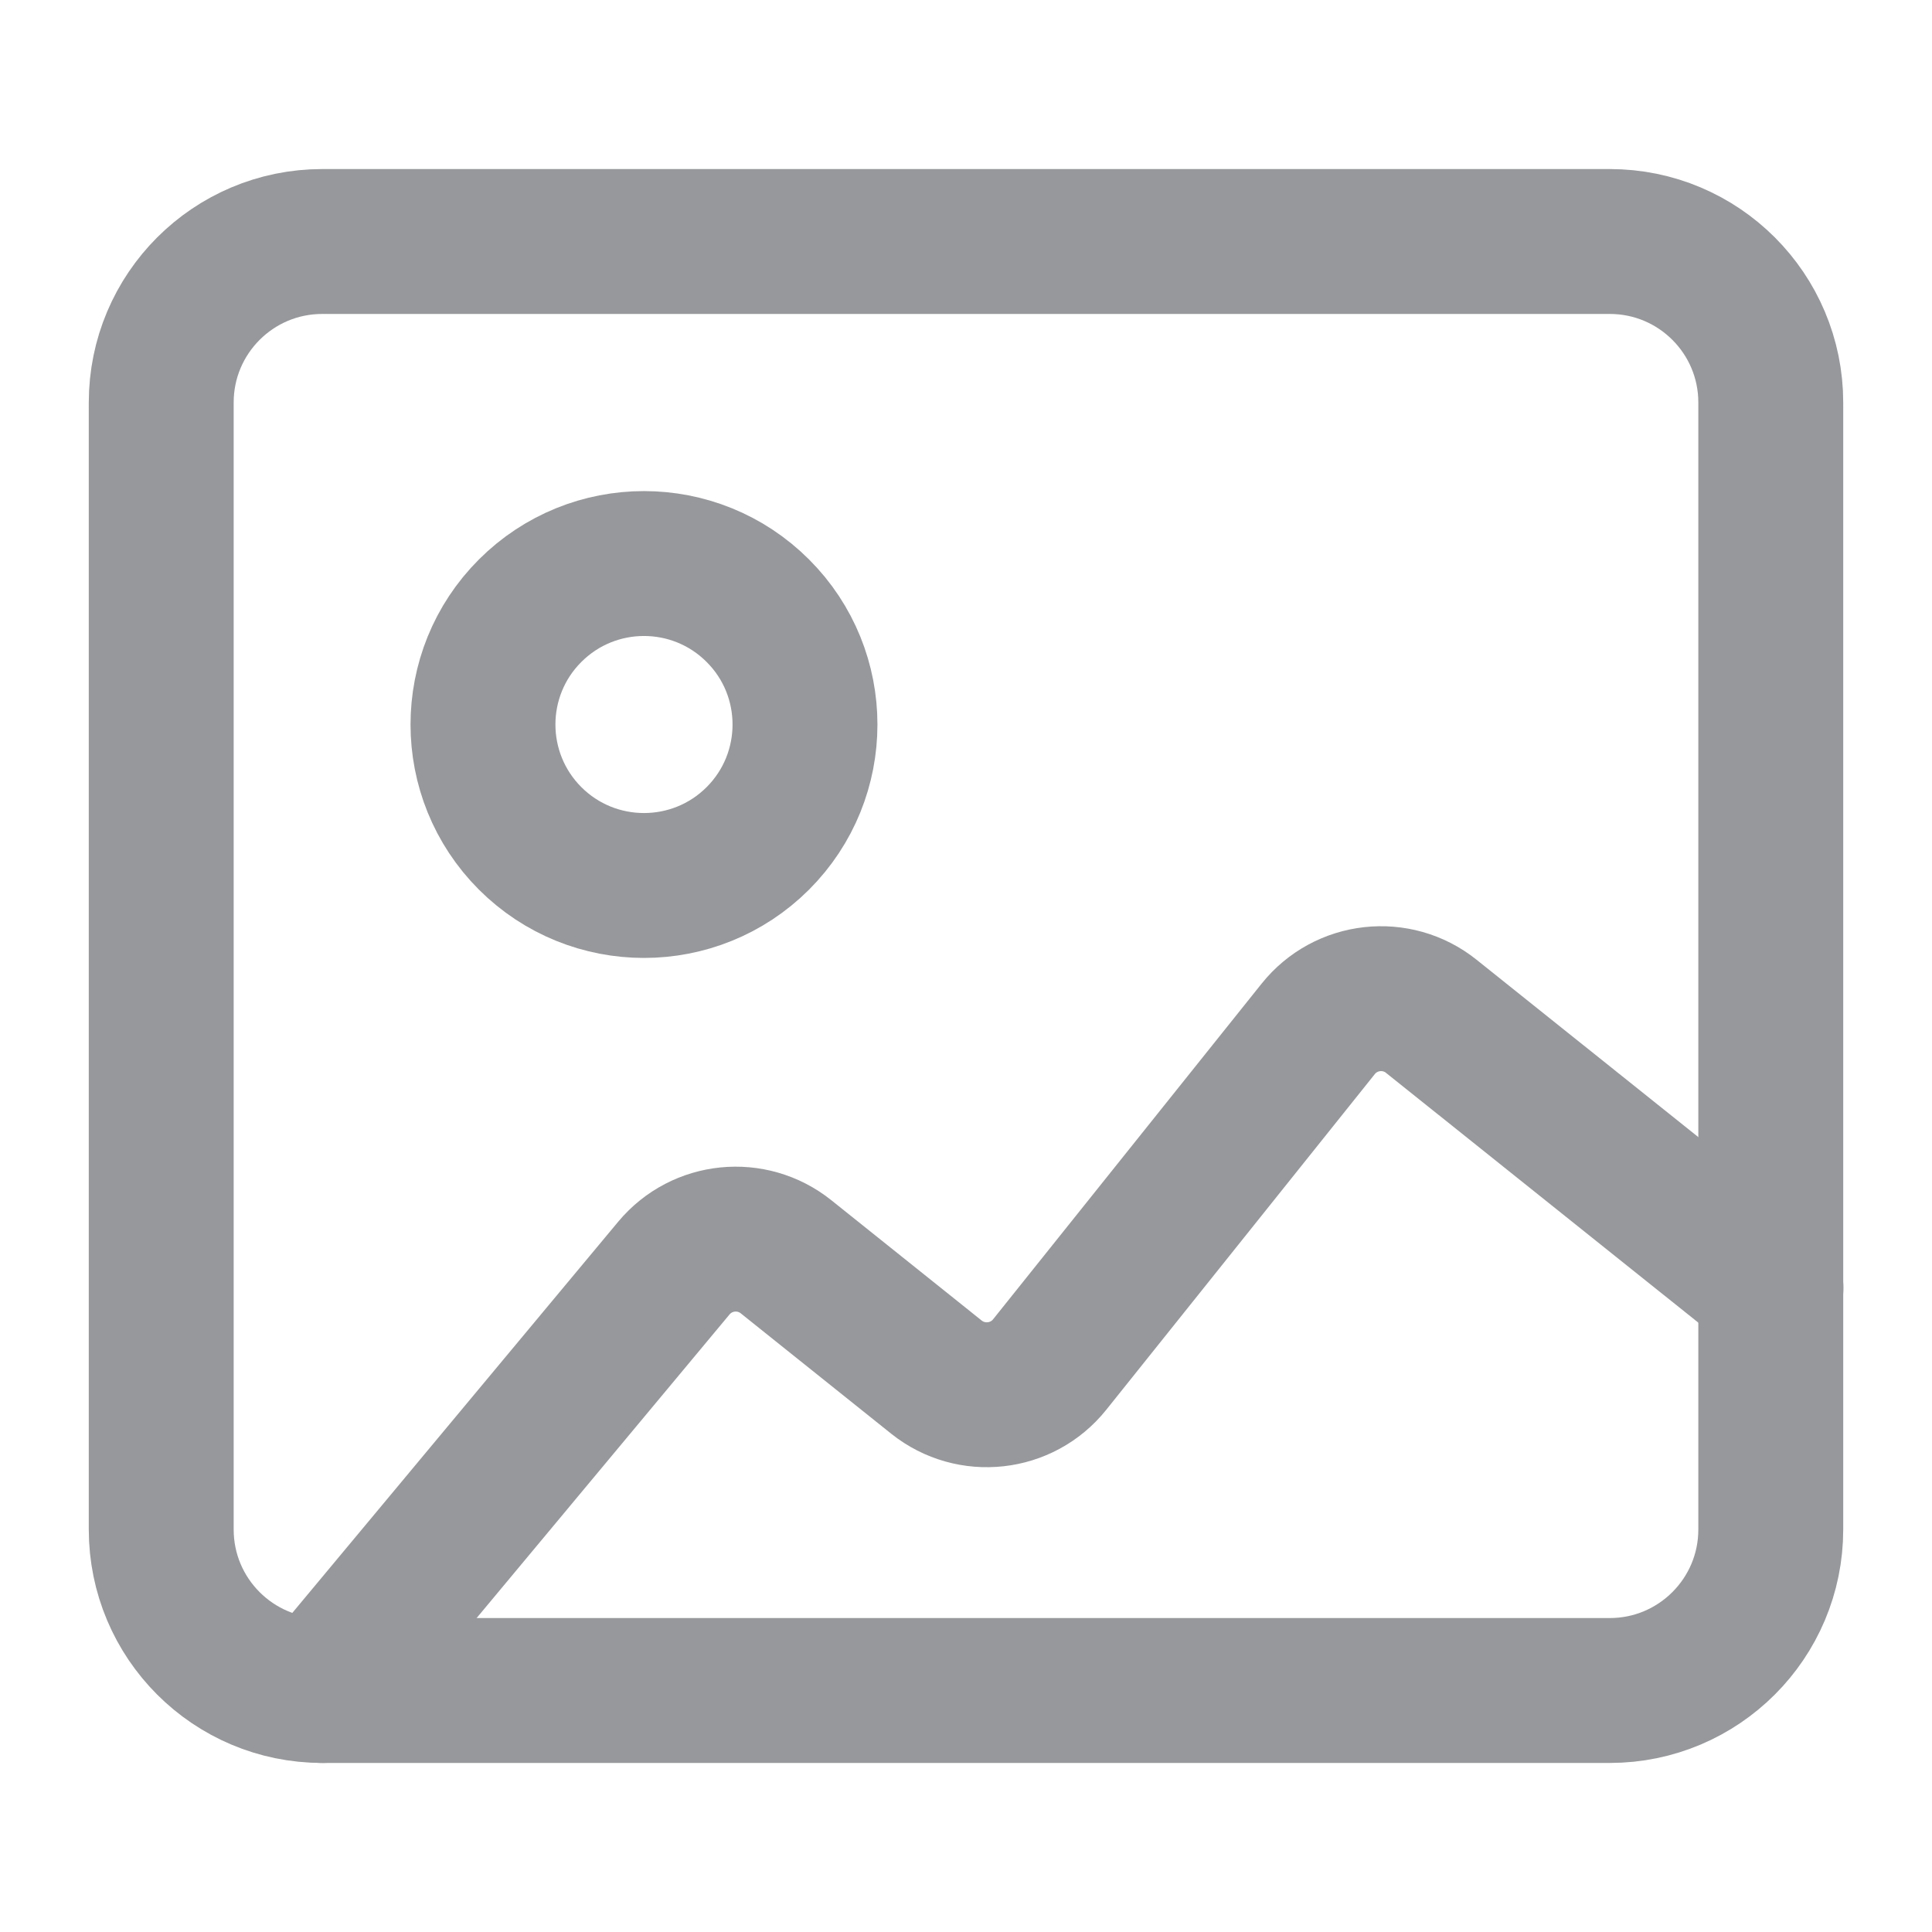 <svg width="20" height="20" viewBox="0 0 20 20" fill="none" xmlns="http://www.w3.org/2000/svg">
<path fill-rule="evenodd" clip-rule="evenodd" d="M16.664 17.5H3.336C2.415 17.5 1.669 16.754 1.669 15.833V4.167C1.669 3.246 2.415 2.5 3.336 2.5H16.664C17.585 2.5 18.331 3.246 18.331 4.167V15.833C18.331 16.754 17.584 17.5 16.664 17.5Z" stroke="#97989B" stroke-width="1.5" stroke-linecap="round" stroke-linejoin="round"/>
<path d="M7.845 6.322C8.496 6.972 8.496 8.028 7.845 8.679C7.194 9.329 6.139 9.329 5.488 8.679C4.837 8.028 4.837 6.972 5.488 6.322C6.139 5.671 7.194 5.671 7.845 6.322" stroke="#97989B" stroke-width="1.5" stroke-linecap="round" stroke-linejoin="round"/>
<path d="M18.333 13.333L14.817 10.521C14.458 10.233 13.933 10.292 13.646 10.651L10.866 14.126C10.578 14.485 10.054 14.543 9.694 14.256L8.137 13.01C7.783 12.727 7.267 12.778 6.976 13.127L3.333 17.5" stroke="#97989B" stroke-width="1.5" stroke-linecap="round" stroke-linejoin="round"/>
</svg>
